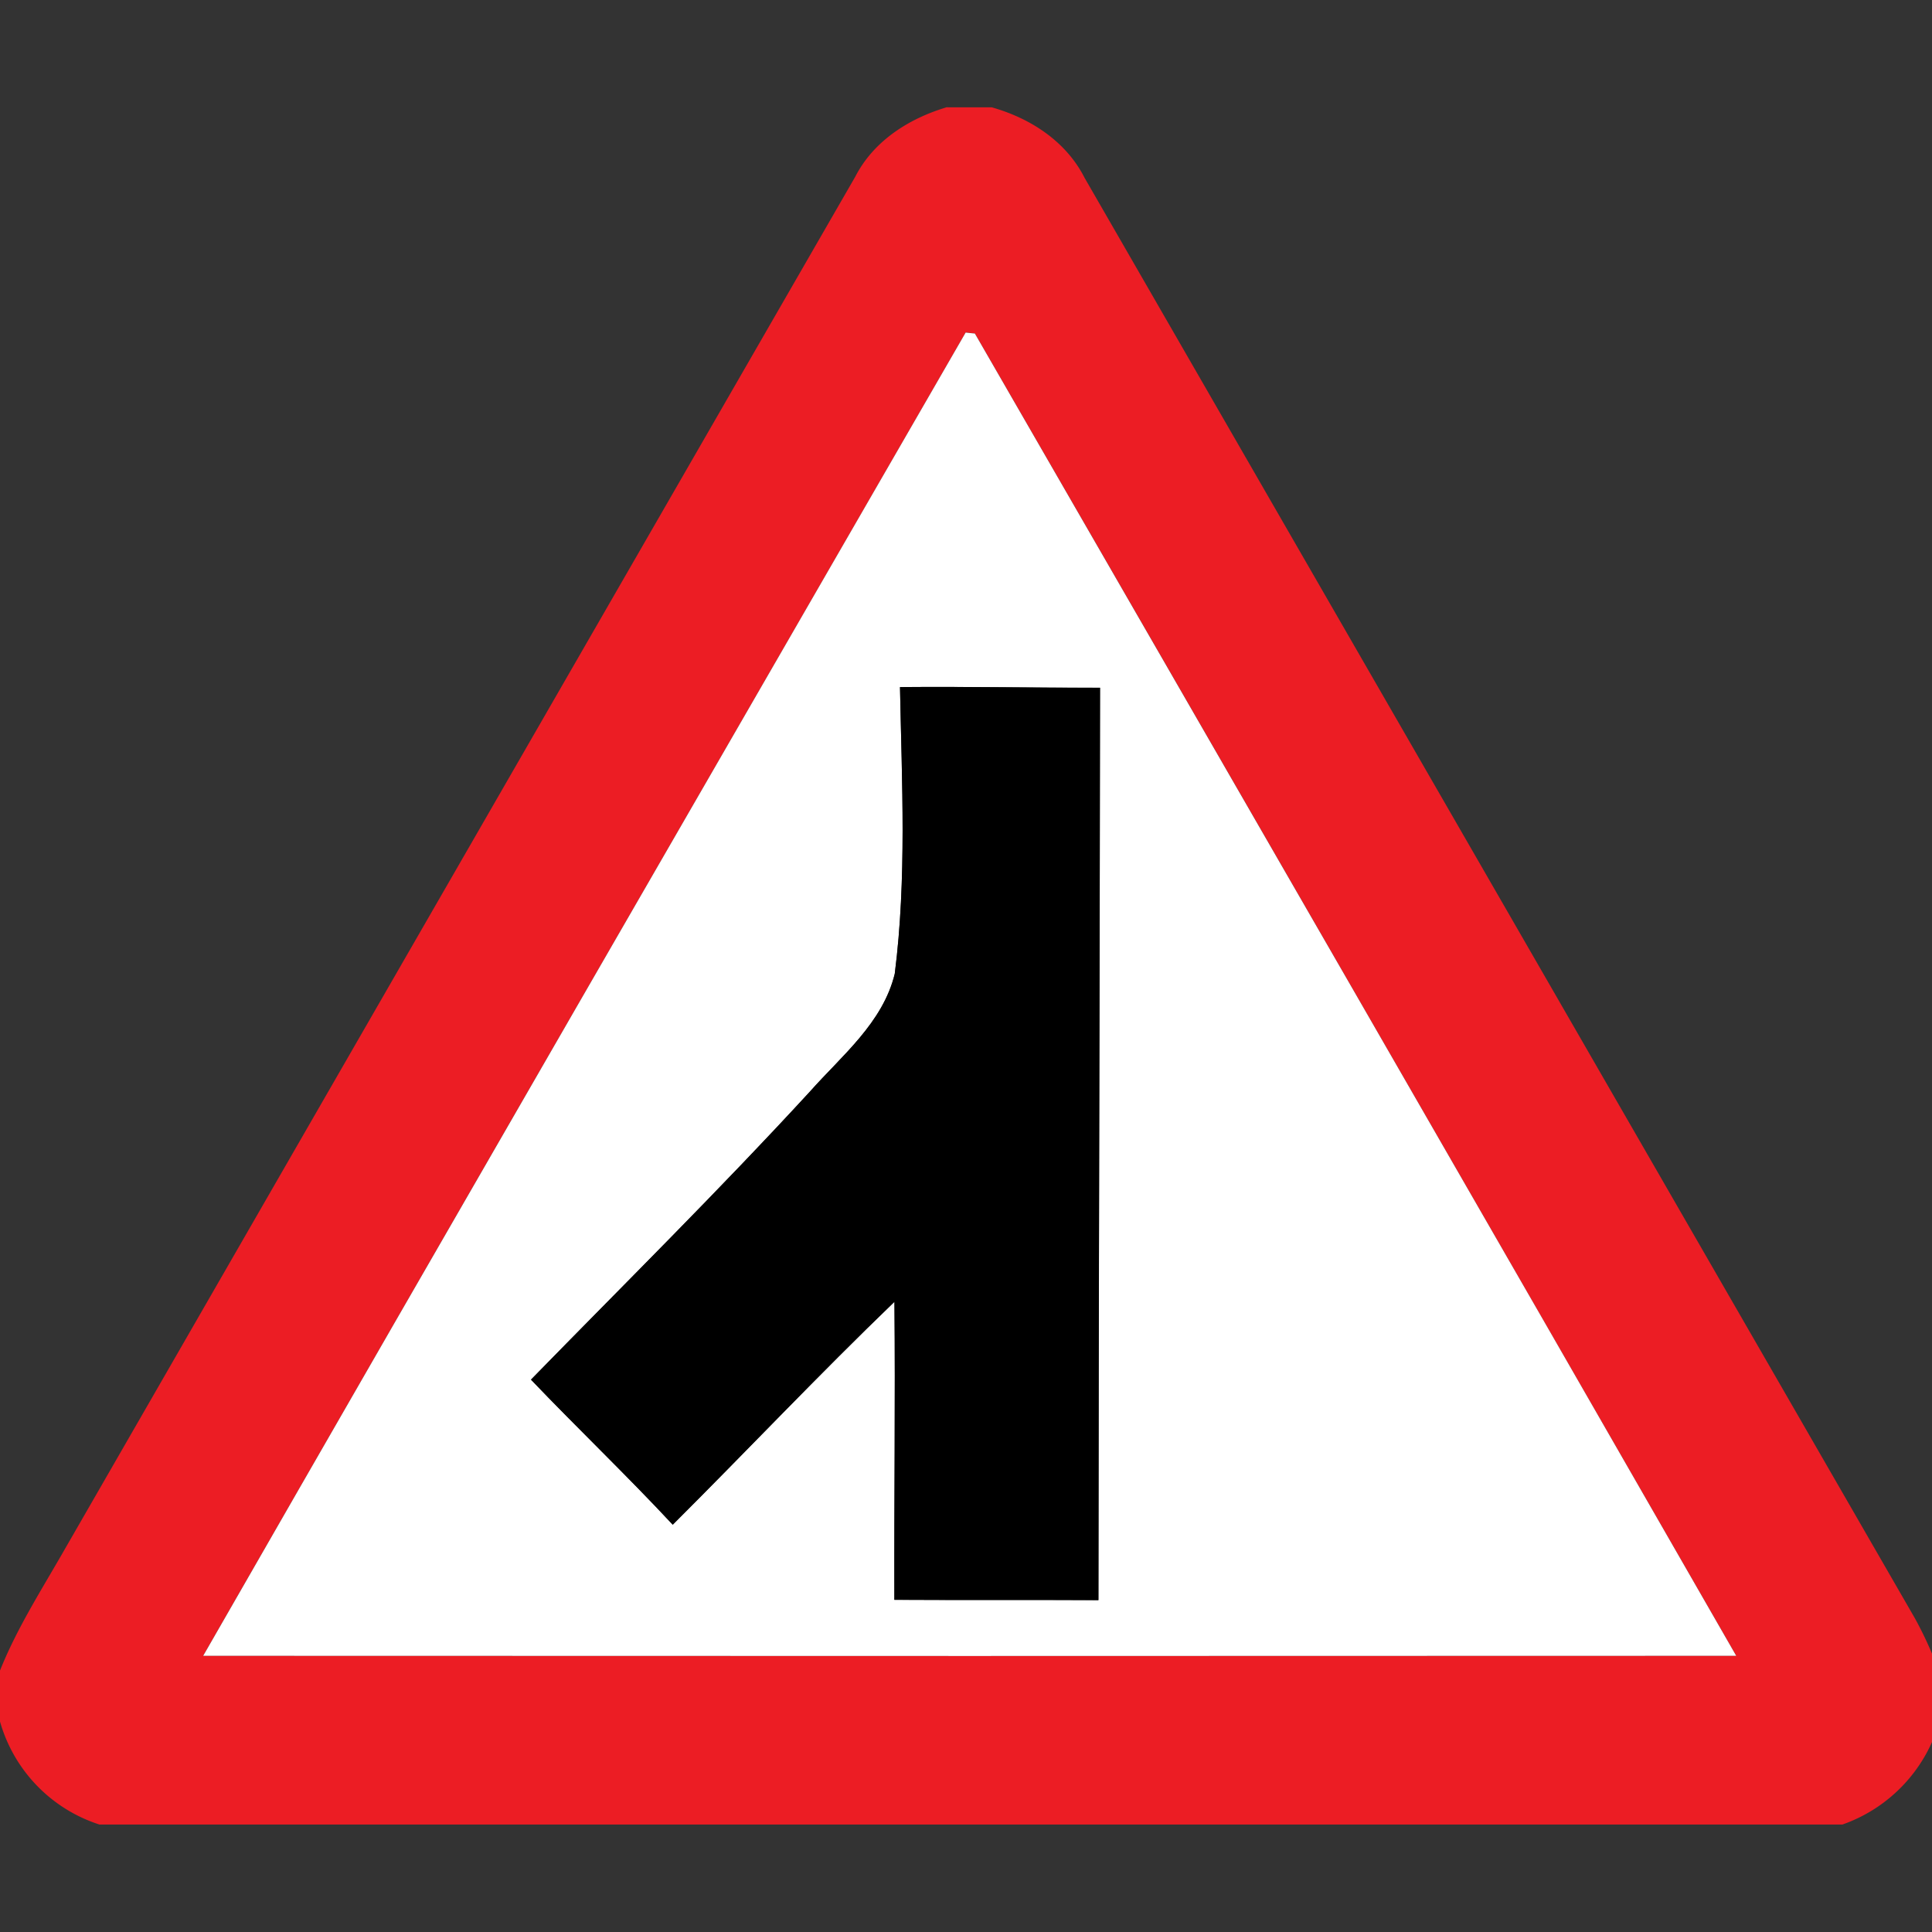 <svg xmlns="http://www.w3.org/2000/svg" width="24" height="24">
    <rect width="100%" height="100%" fill="#333333" stroke="none"/>
    <path fill="#ec1d24" d="M11.766 1.333h.553c.48.135.924.422 1.154.876 3.436 5.963 6.873 11.925 10.31 17.886.128.23.234.471.323.719v.523a1.911 1.911 0 0 1-1.219 1.328H1.235a1.884 1.884 0 0 1-1.236-1.283v-.627c.2-.502.489-.961.758-1.427 3.288-5.712 6.577-11.422 9.868-17.134.229-.446.67-.724 1.14-.863zm.229 2.798C8.837 9.609 5.671 15.083 2.524 20.568c6.348.003 12.695.003 19.044 0A9287.536 9287.536 0 0 0 12.11 4.142l-.115-.012z"/>
    <path fill="#fff" d="M11.995 4.131c.028.003.085.01.115.012 3.156 5.473 6.313 10.947 9.458 16.426-6.348.003-12.695.003-19.044 0C5.671 15.084 8.837 9.61 11.995 4.132zm-.815 4.404c.023 1.188.085 2.38-.065 3.562-.148.609-.658 1.017-1.056 1.466-1.124 1.222-2.303 2.388-3.463 3.576.58.607 1.188 1.188 1.761 1.802.921-.918 1.816-1.866 2.754-2.769.012 1.234-.004 2.468-.001 3.702.845.004 1.69-.001 2.535.004.003-3.779.017-7.557.02-11.334-.828.001-1.656-.017-2.485-.008z"/>
    <path d="M11.18 8.535c.829-.008 1.657.01 2.485.008-.004 3.777-.018 7.556-.02 11.334-.845-.004-1.69.001-2.535-.004-.004-1.234.013-2.468.001-3.702-.938.903-1.833 1.85-2.754 2.769-.572-.615-1.181-1.195-1.761-1.802 1.159-1.188 2.34-2.354 3.463-3.576.397-.448.908-.857 1.056-1.466.15-1.182.088-2.374.065-3.562z"/>
</svg>
